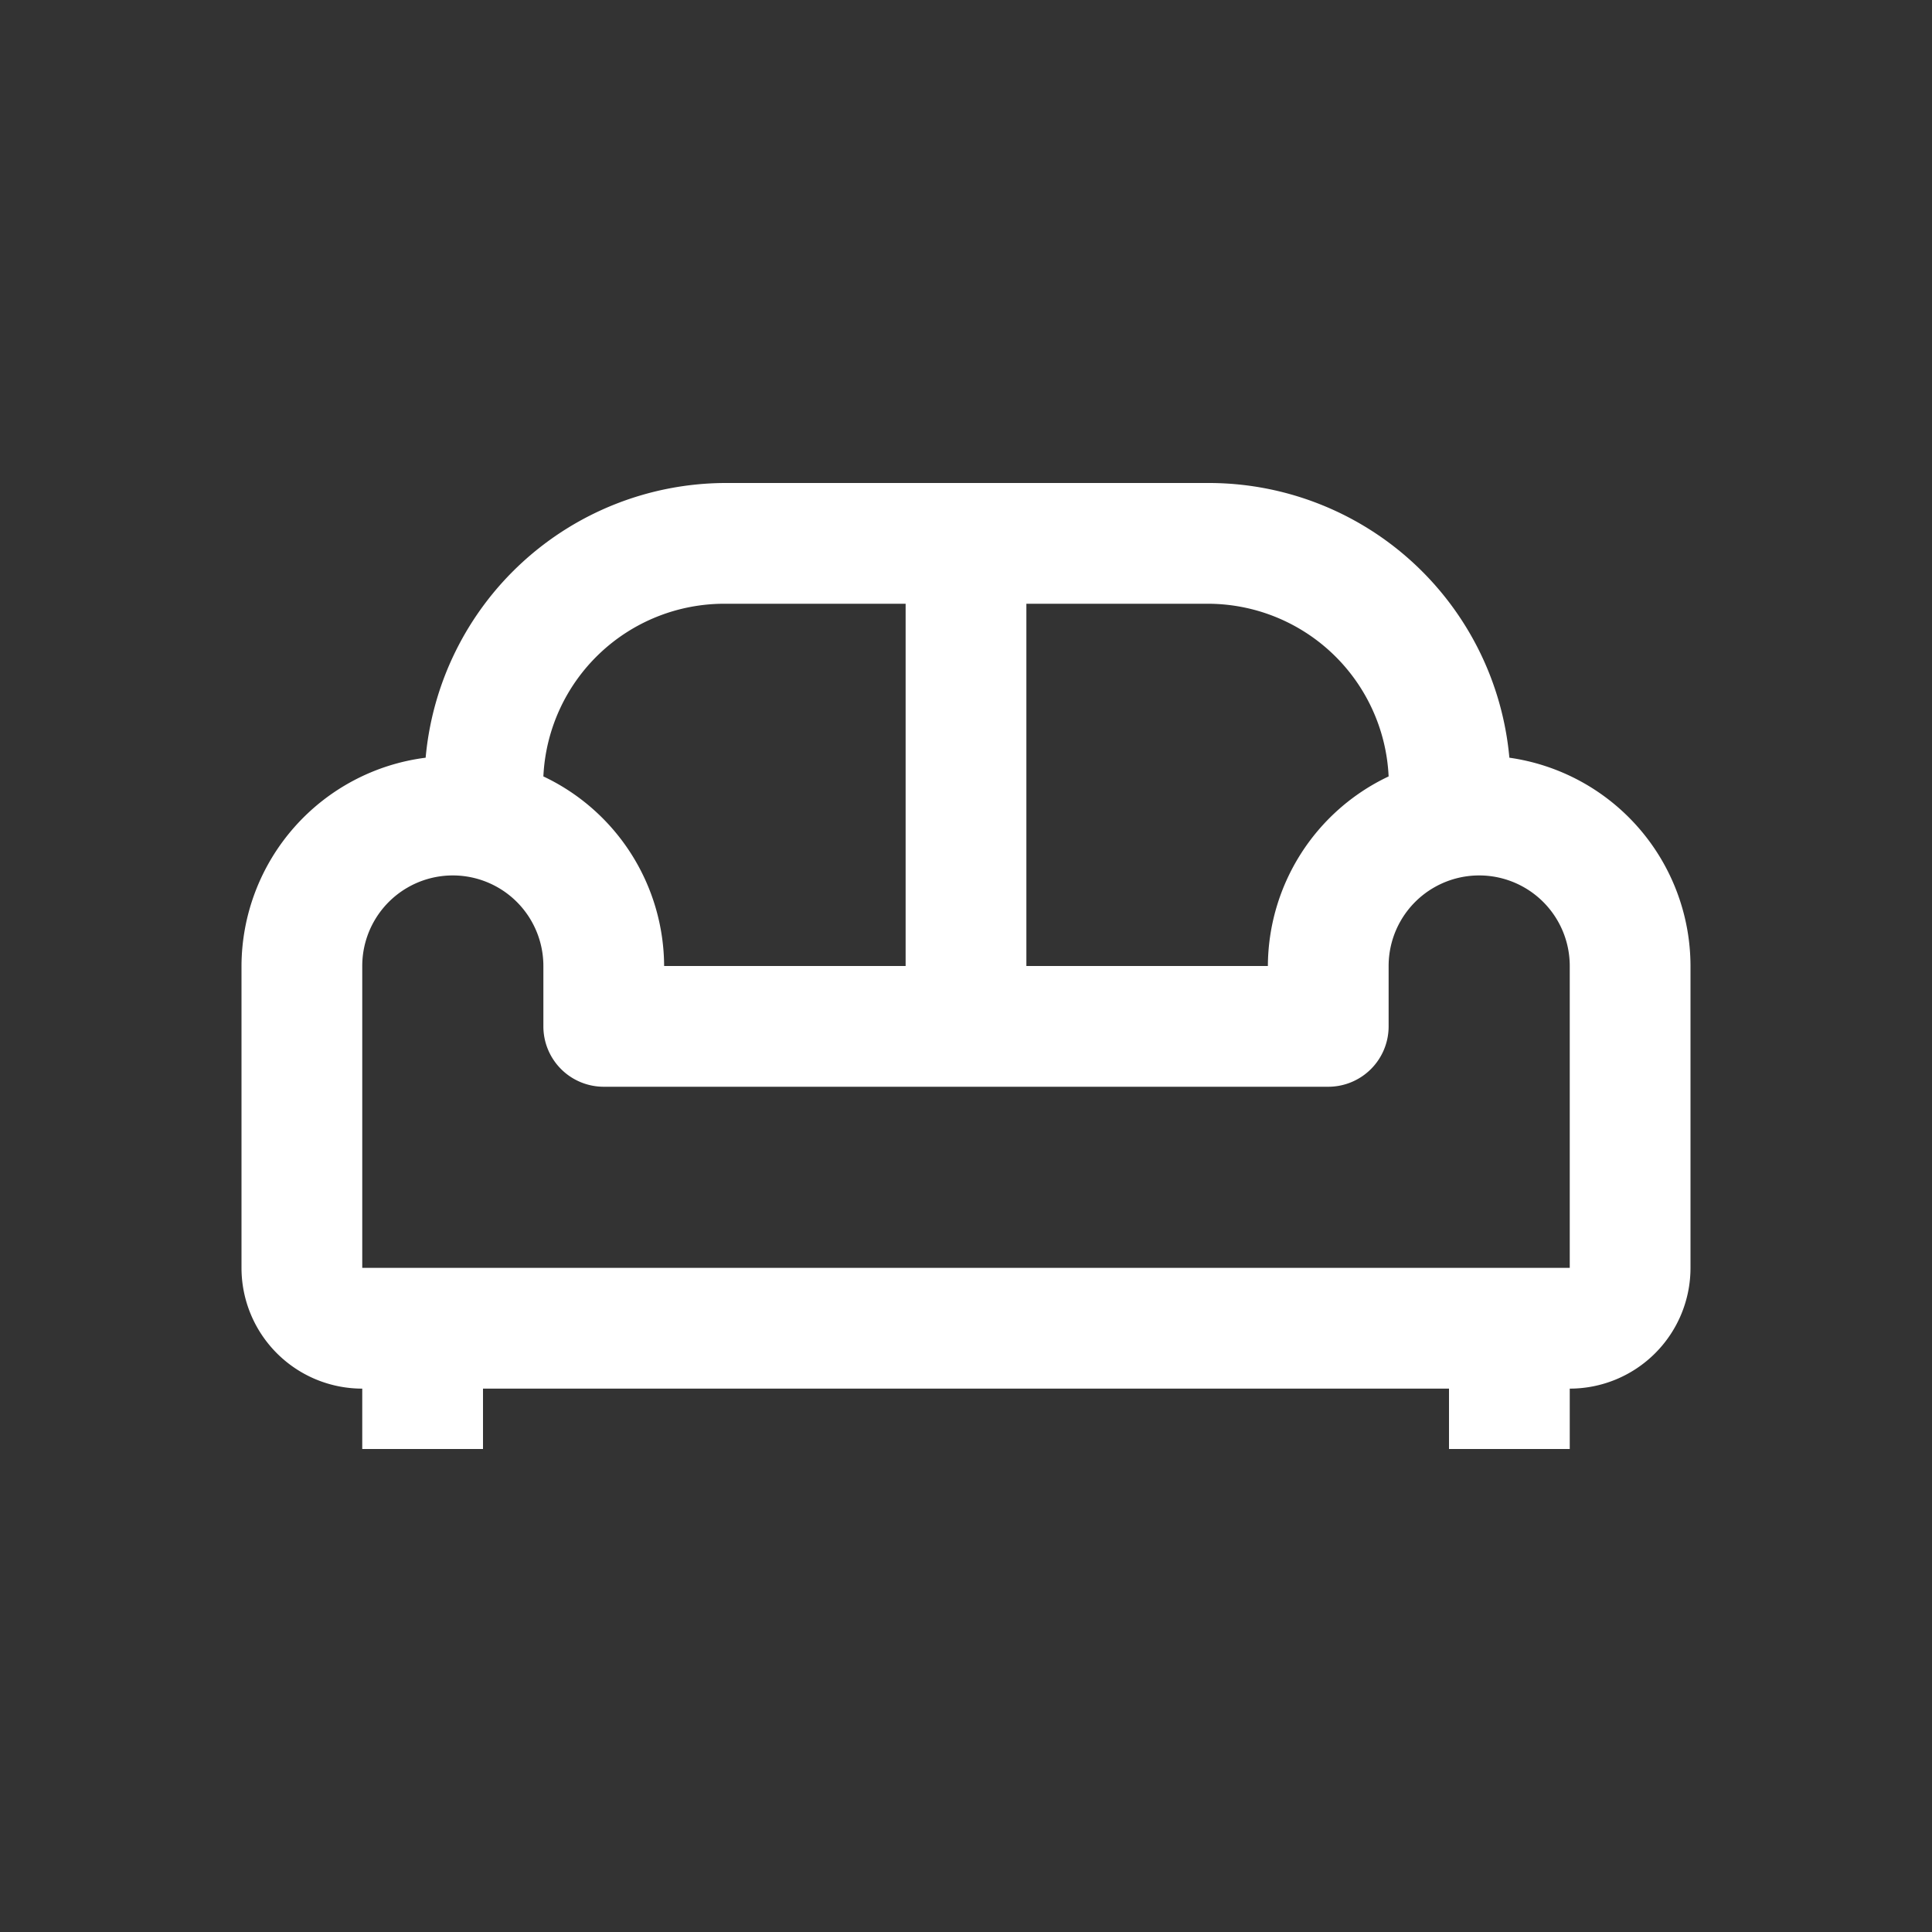 <svg xmlns="http://www.w3.org/2000/svg" viewBox="0 0 32 32" focusable="false" stroke="none" stroke-width="0" aria-labelledby="label-c6c1a60c-0515-447b-8330-0417c41503e0" aria-hidden="true" class="sc-jSUZER eTaWgc"><rect x="0" y="0" width="32" height="32" fill="#333333" stroke="none"/><title id="label-c6c1a60c-0515-447b-8330-0417c41503e0">Icon</title><path d="M25,12.55A5,5,0,0,0,20,8H12a5,5,0,0,0-4.95,4.55A3.49,3.49,0,0,0,4,16v5a2,2,0,0,0,2,2v1H8V23H24v1h2V23a2,2,0,0,0,2-2V16A3.49,3.49,0,0,0,25,12.55Zm-2,.31A3.49,3.49,0,0,0,21,16H17V10h3A3,3,0,0,1,23,12.86ZM12,10h3v6H11a3.49,3.49,0,0,0-2-3.14A3,3,0,0,1,12,10ZM26,21H6V16a1.5,1.5,0,0,1,3,0v1a1,1,0,0,0,1,1H22a1,1,0,0,0,1-1V16a1.5,1.5,0,0,1,3,0Z" style="fill: rgb(255, 255, 255);"/></svg>